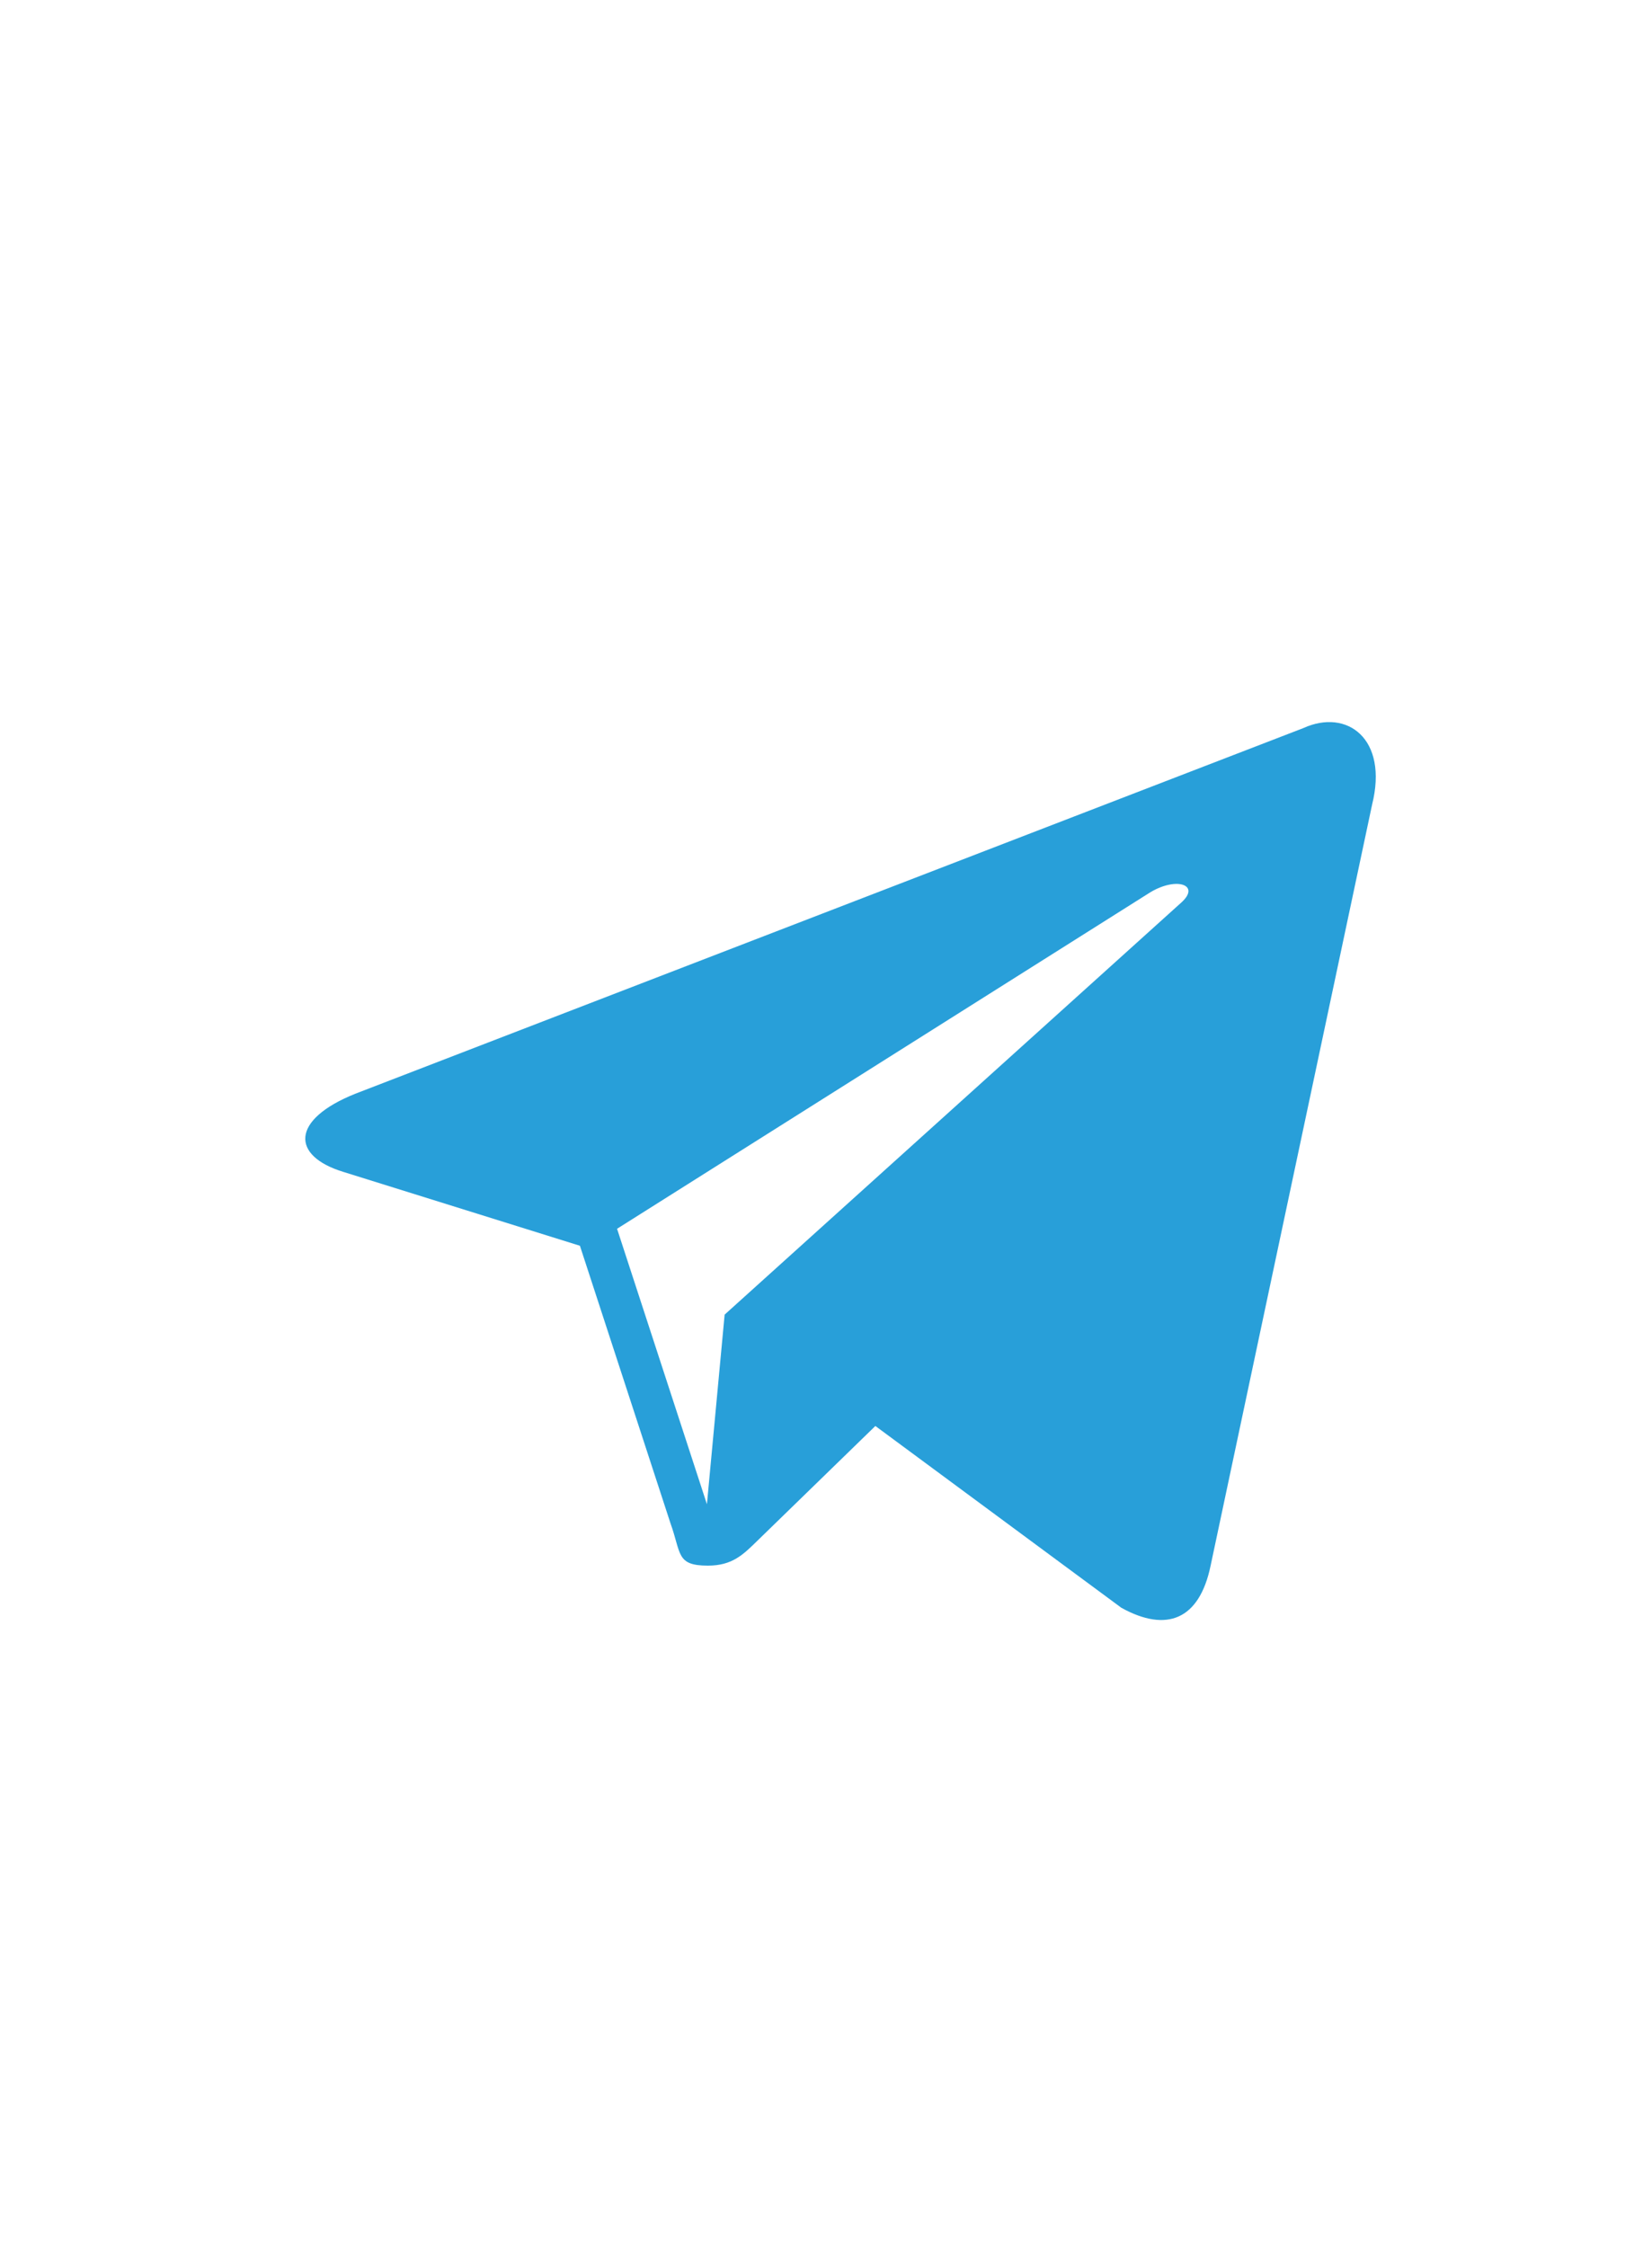 <svg width="25" height="34" viewBox="0 0 25 34" fill="none" xmlns="http://www.w3.org/2000/svg">
<g clip-path="url(#clip0_35_13533)">
<path fill-rule="evenodd" clip-rule="evenodd" d="M19.726 11.016L5.376 16.55C4.397 16.943 4.402 17.49 5.198 17.733L8.776 18.85L10.146 23.048C10.312 23.508 10.23 23.69 10.713 23.69C11.085 23.69 11.249 23.52 11.458 23.317C11.59 23.189 12.372 22.427 13.247 21.577L16.97 24.328C17.654 24.706 18.15 24.51 18.32 23.692L20.764 12.176C21.014 11.174 20.381 10.718 19.726 11.016ZM9.338 18.593L17.404 13.504C17.807 13.259 18.177 13.391 17.873 13.66L10.966 19.892L10.698 22.761L9.338 18.593Z" fill="#289FD9"/>
</g>
<defs>
<clipPath id="clip0_35_13533">
<rect width="24.3" height="32.39" fill="white" transform="translate(0.57 0.805)"/>
</clipPath>
</defs>
</svg>
